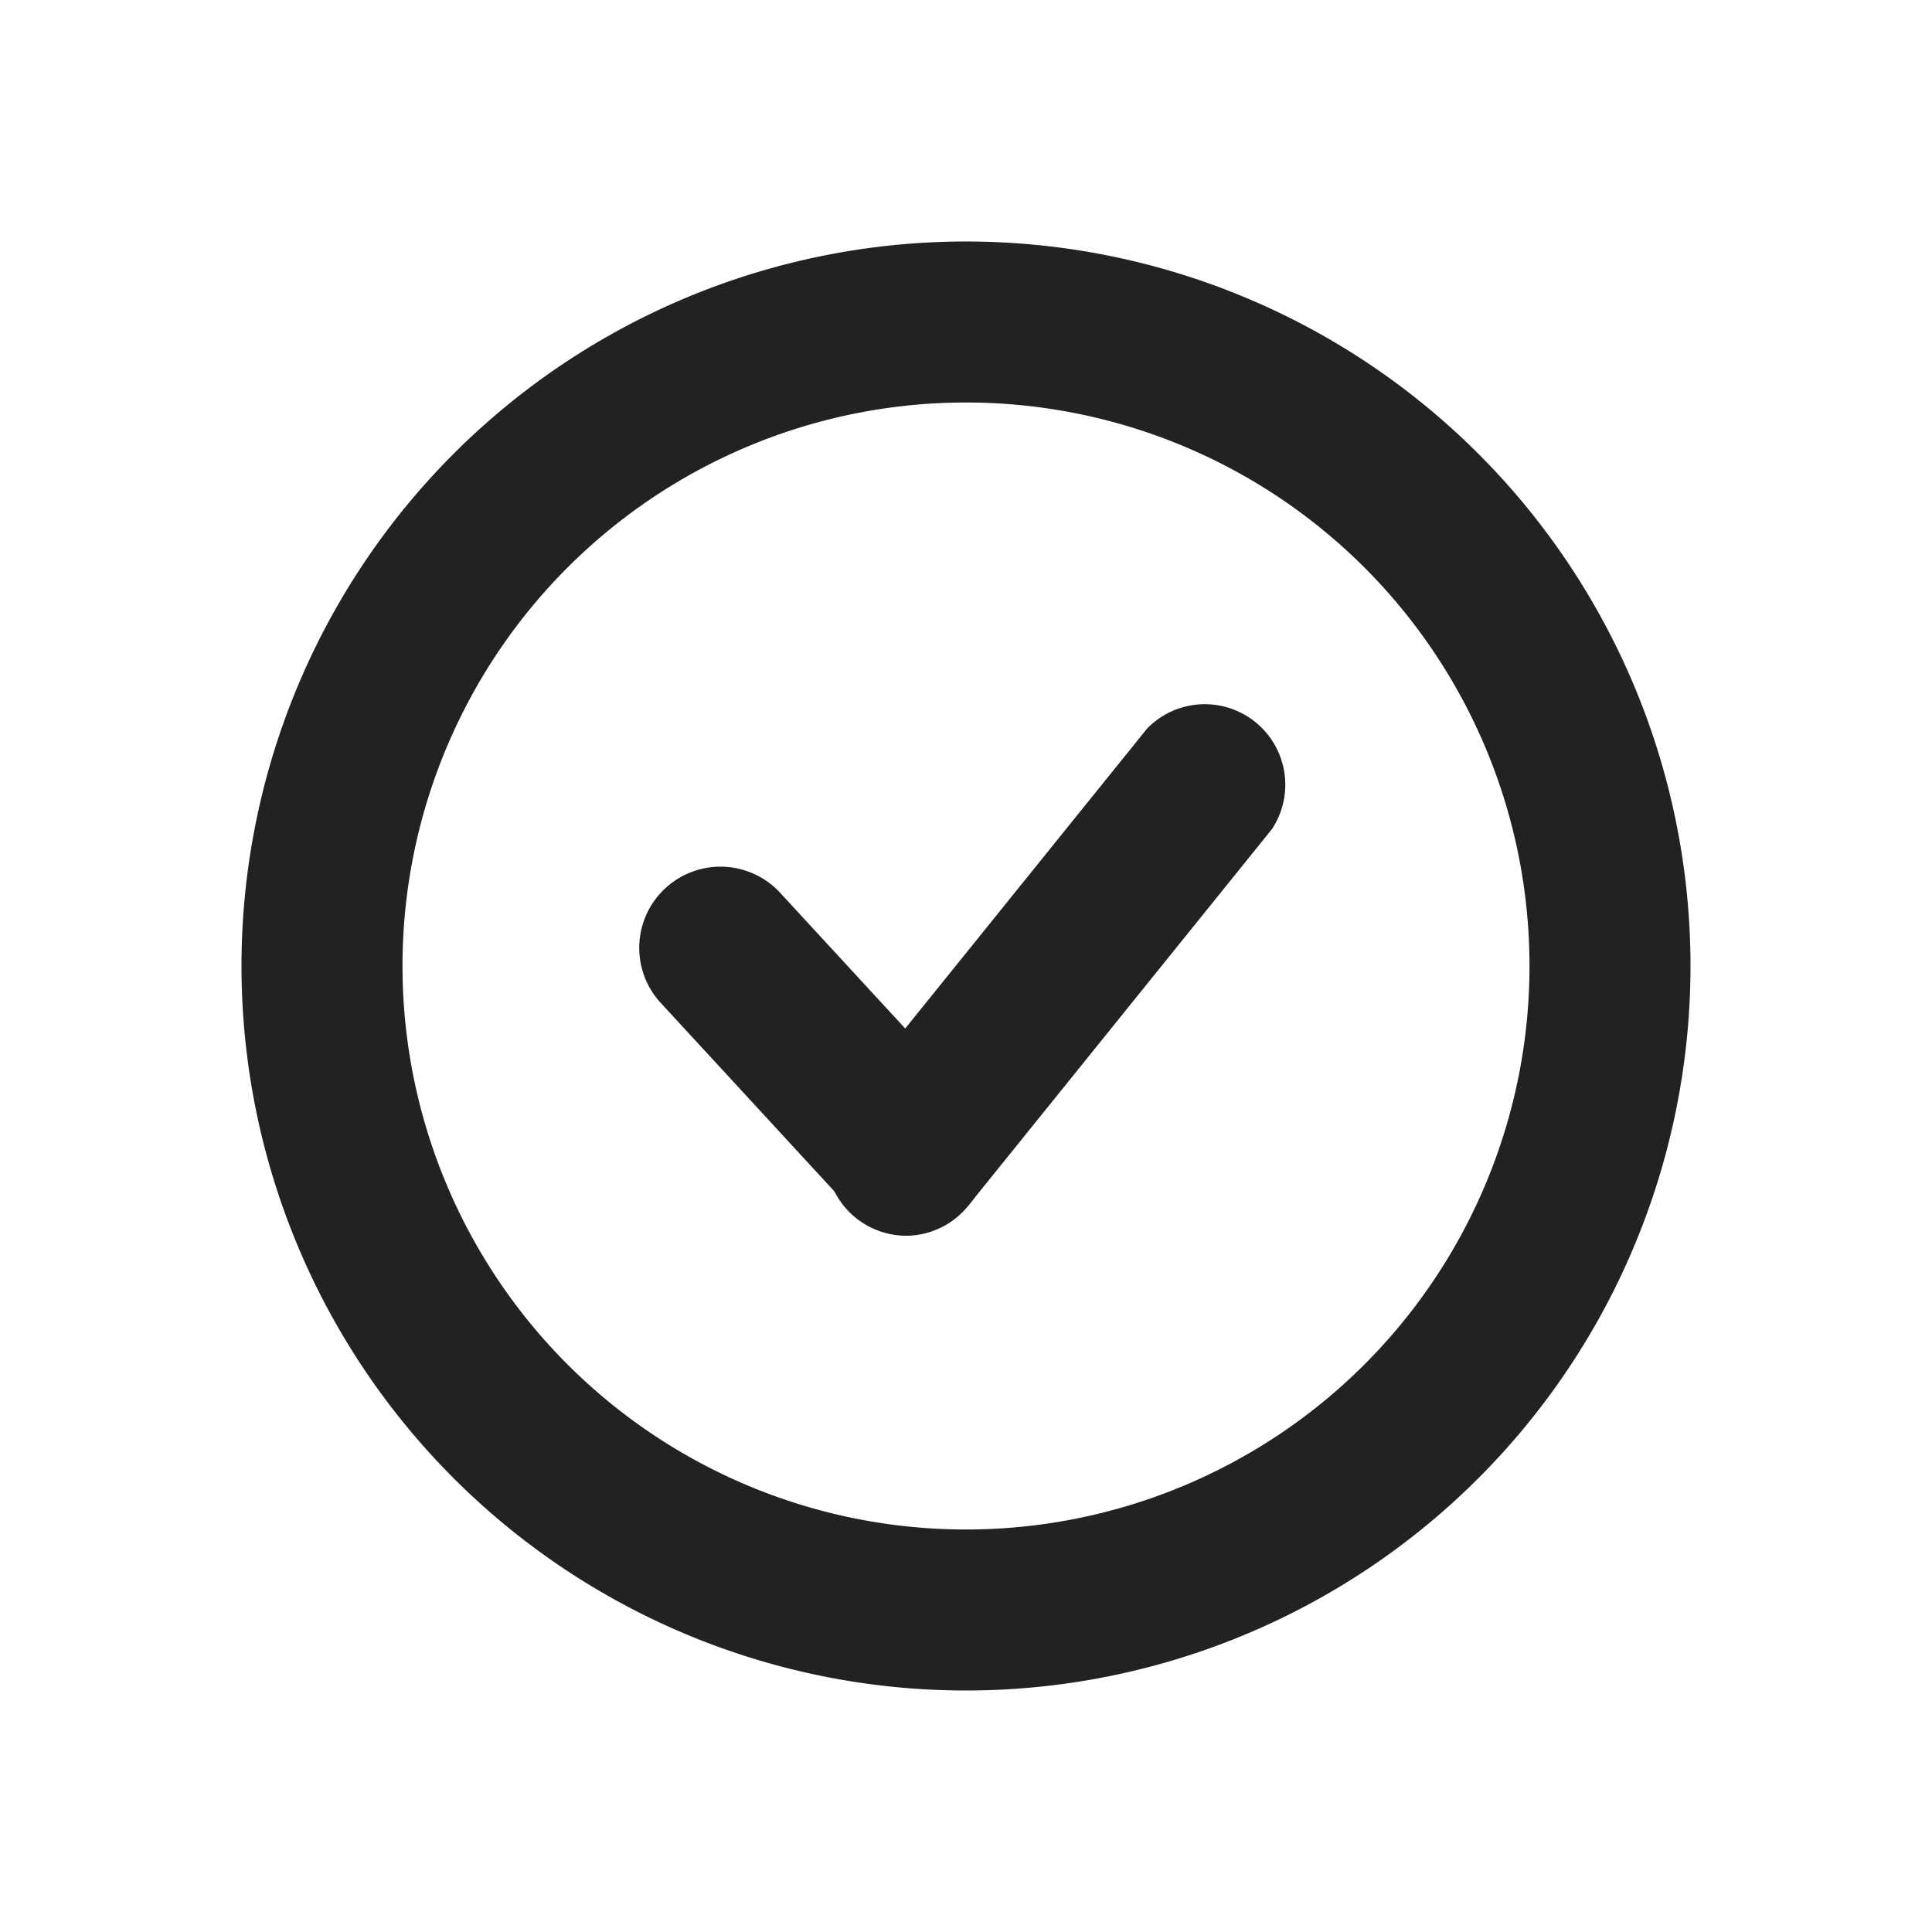 <svg xmlns="http://www.w3.org/2000/svg" viewBox="0 0 48 48">
  <title>select-all</title>
  <g id="layout">
    <path d="M24,42A18,18,0,1,1,42,24,18,18,0,0,1,24,42Zm0-32A14,14,0,1,0,38,24,14,14,0,0,0,24,10Z" fill="#222221"/>
    <g>
      <path d="M22.6,30.7a2,2,0,0,1-1.5-.7l-4.7-5.1a2,2,0,1,1,3-2.7l4.7,5.1a2,2,0,0,1-1.5,3.3Z" fill="#222221"/>
      <path d="M22.6,30.7A2,2,0,0,1,21,27.4l7.5-9.3a2,2,0,0,1,3.1,2.5l-7.5,9.3A2,2,0,0,1,22.6,30.7Z" fill="#222221"/>
    </g>
  </g>
</svg>
